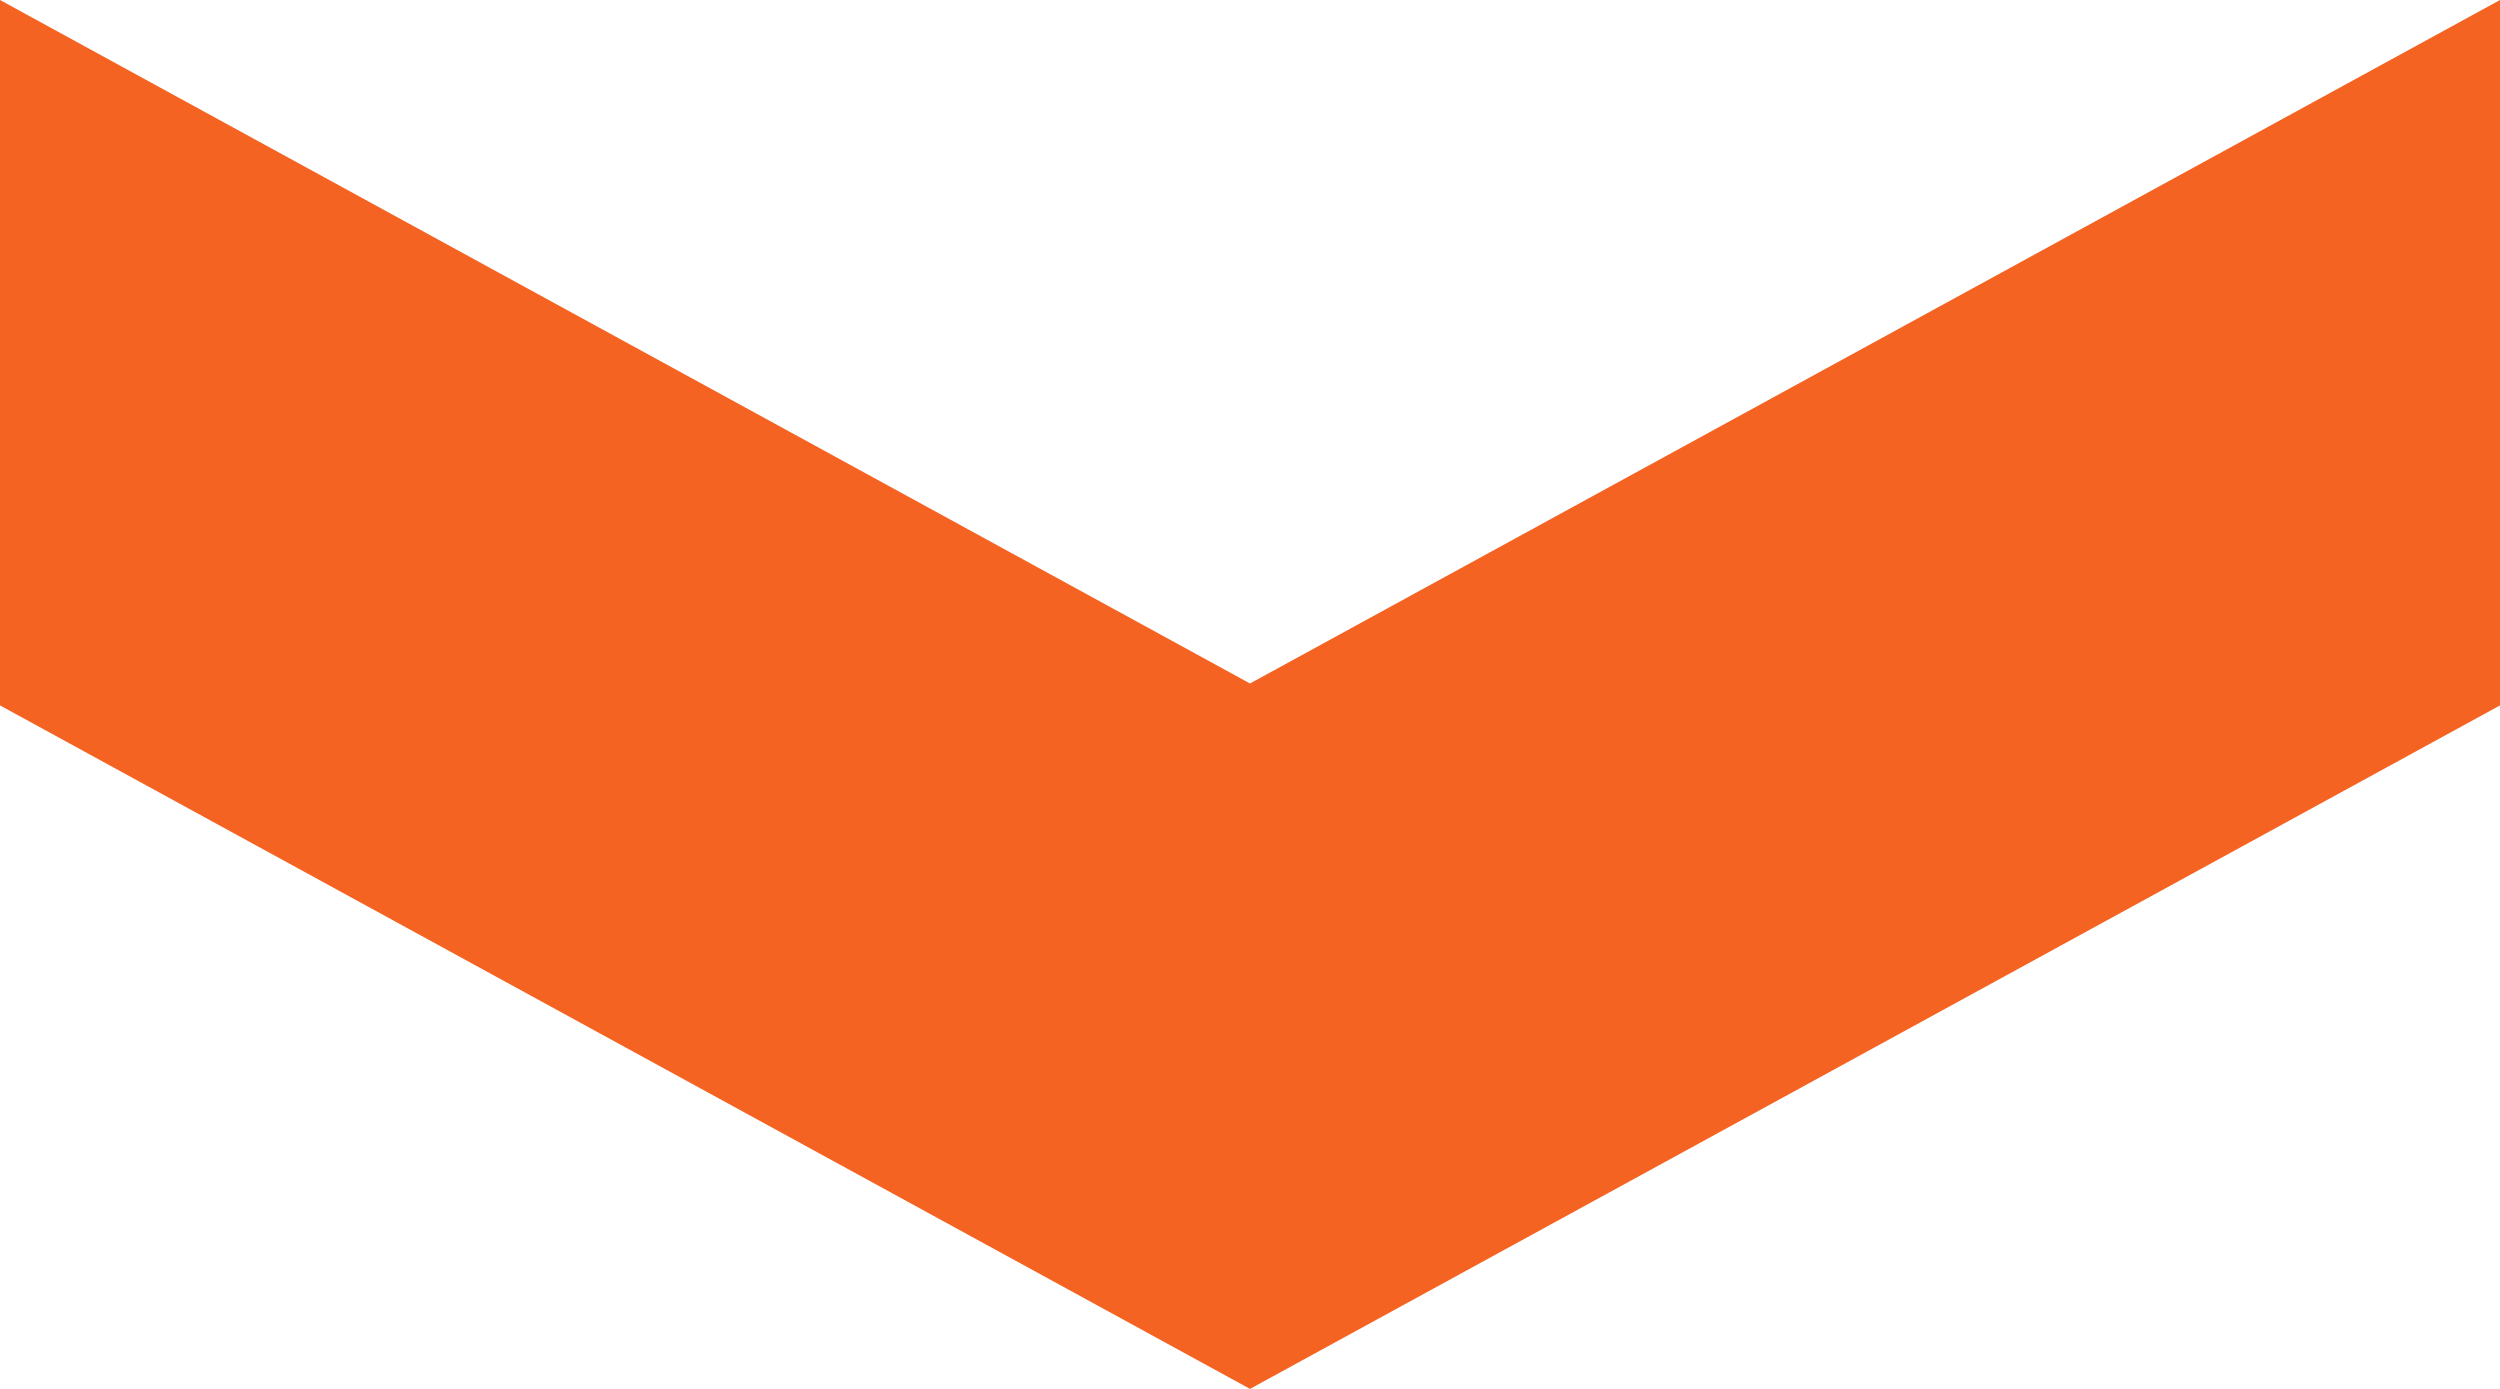 <svg width="18" height="10" viewBox="0 0 18 10" fill="none" xmlns="http://www.w3.org/2000/svg">
<path fill-rule="evenodd" clip-rule="evenodd" d="M18 0V5.079L9 10L0 5.079V0L9 4.921L18 0Z" fill="#F56323"/>
</svg>

